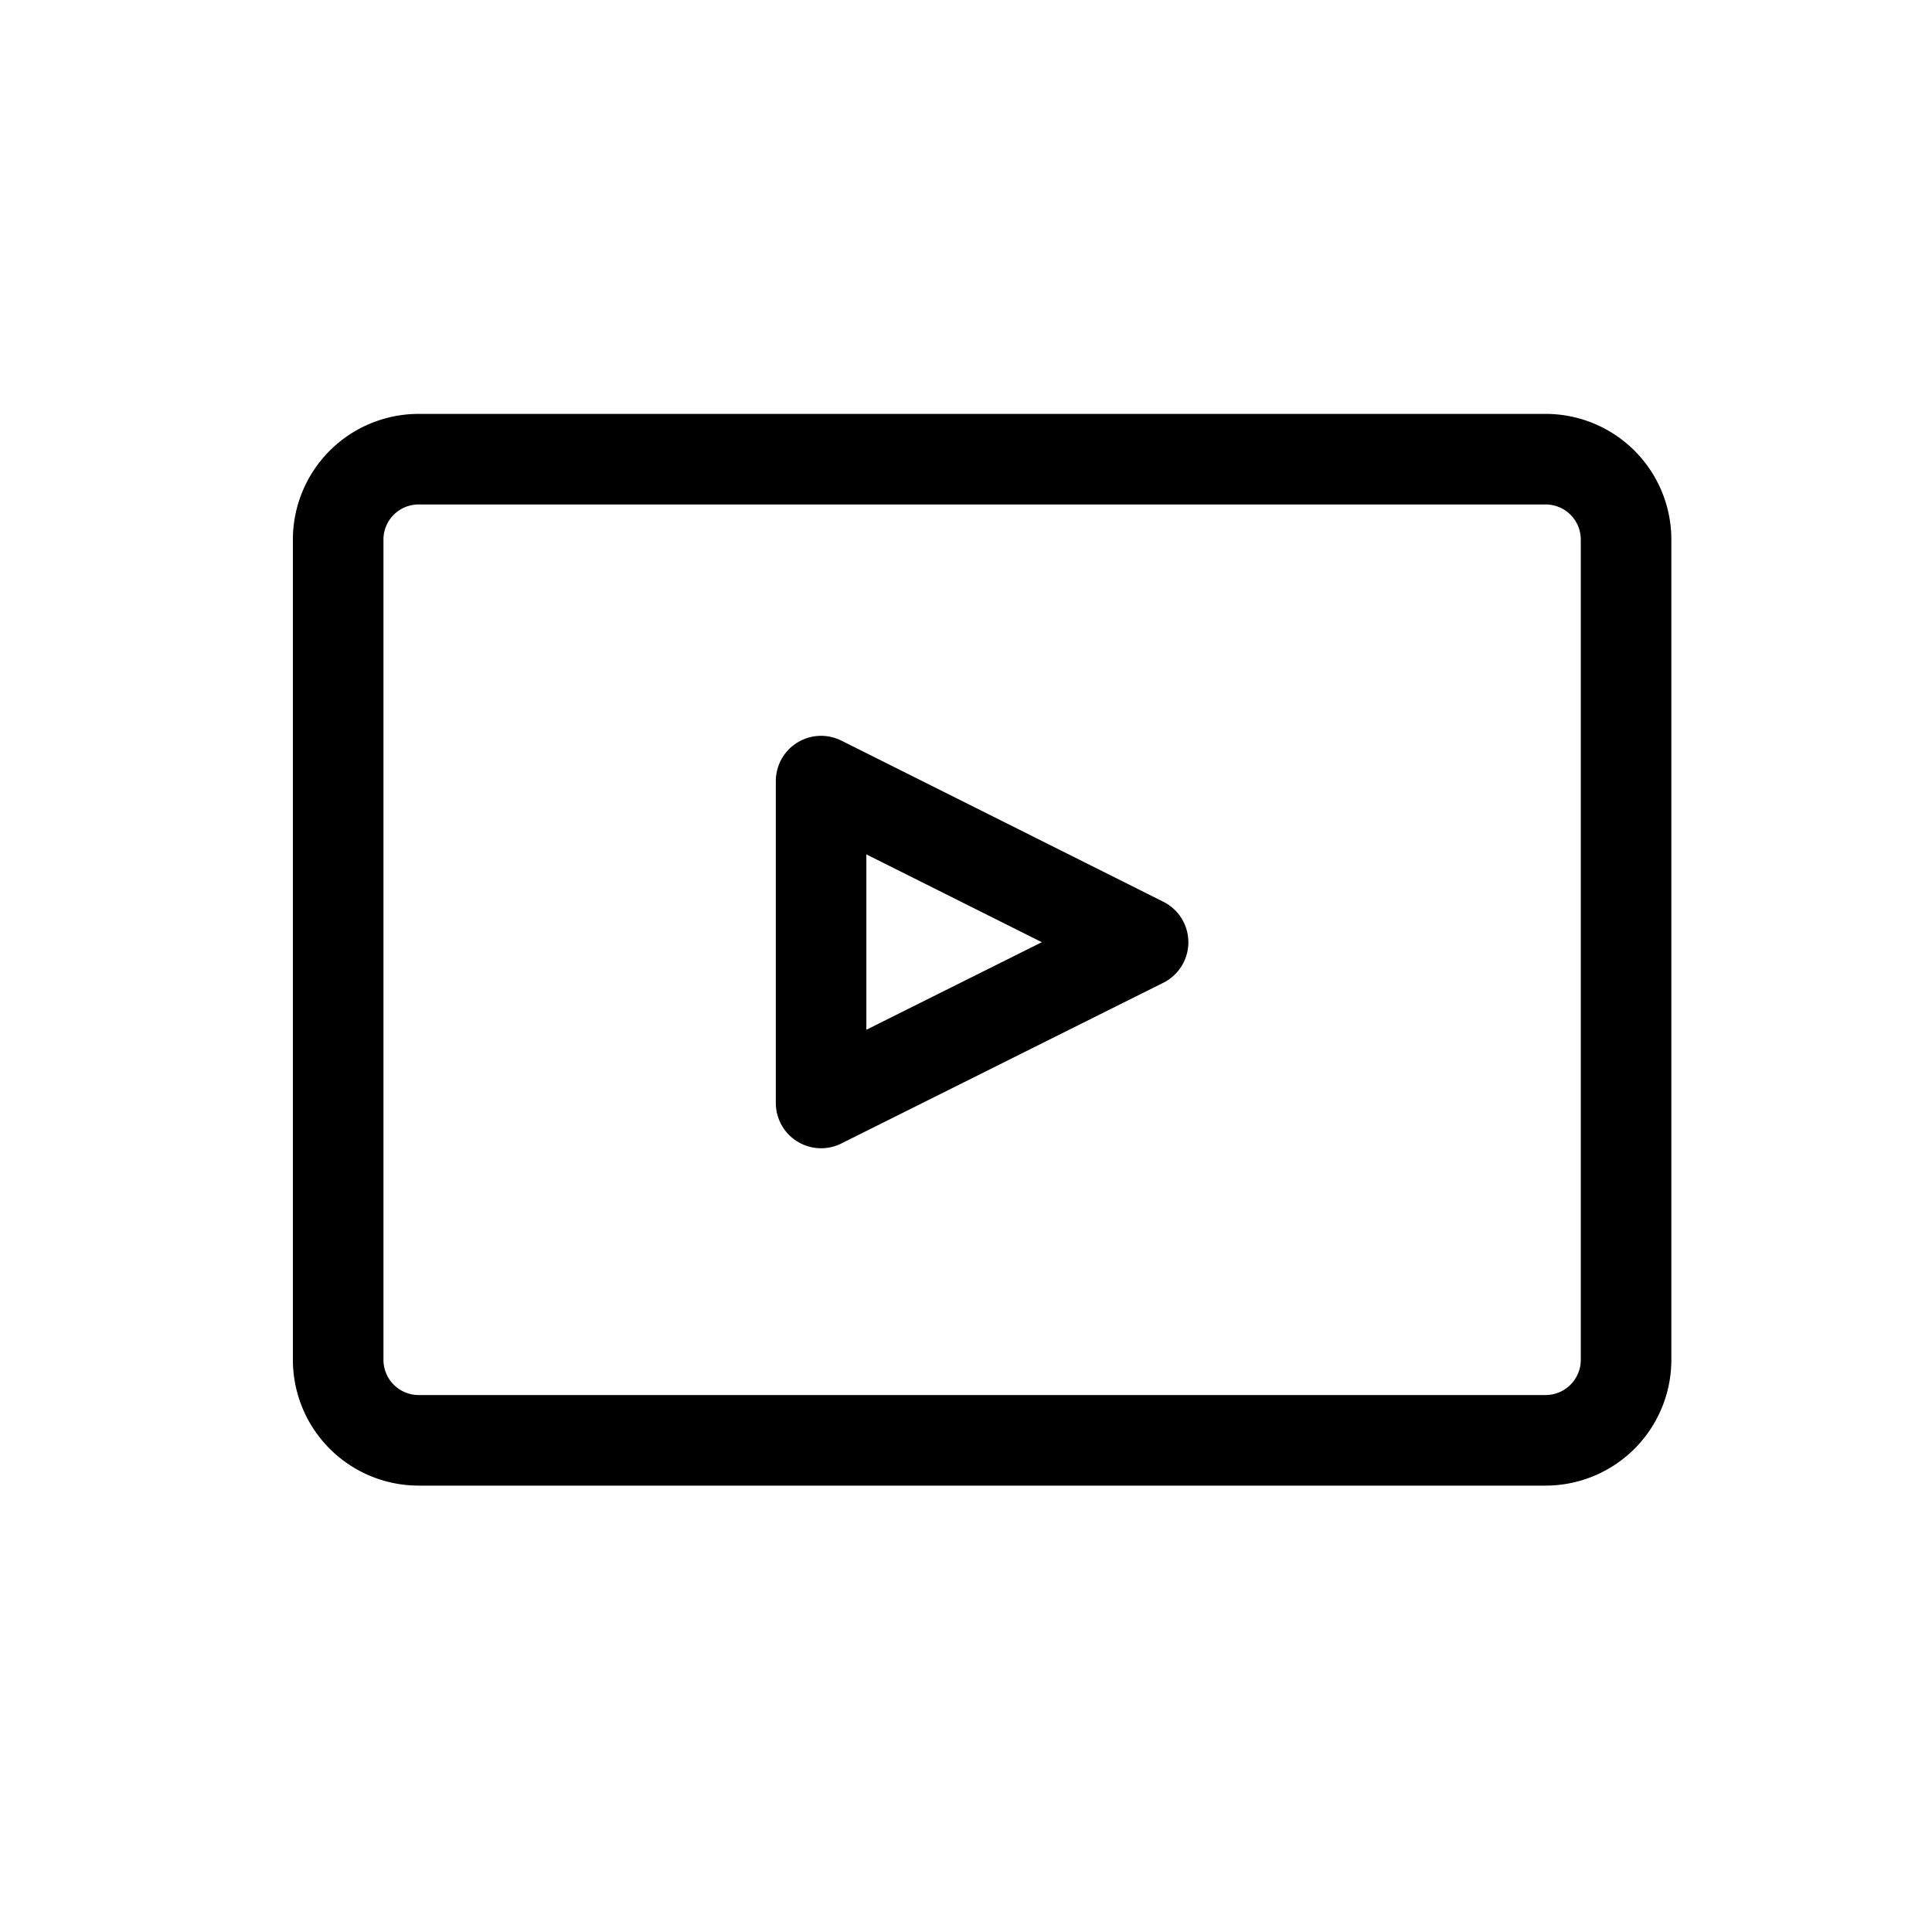 <svg xmlns="http://www.w3.org/2000/svg" xmlns:xlink="http://www.w3.org/1999/xlink" width="61.547" height="61.547" viewBox="0 0 61.547 61.547">
  <defs>
    <clipPath id="clip-path">
      <rect id="Rectangle_1879" data-name="Rectangle 1879" width="61.547" height="61.547" fill="#fff"/>
    </clipPath>
  </defs>
  <g id="Group_3604" data-name="Group 3604" clip-path="url(#clip-path)">
    <g id="Group_3603" data-name="Group 3603" clip-path="url(#clip-path)">
      <path id="Path_6097" data-name="Path 6097" d="M682.444,2158.79h-35.9a2.562,2.562,0,0,0-2.564,2.56v26.123a2.565,2.565,0,0,0,2.564,2.573h35.9a2.565,2.565,0,0,0,2.564-2.573V2161.35A2.562,2.562,0,0,0,682.444,2158.79Z" transform="translate(-633.207 -2144.162)" fill="none" stroke="#000" stroke-width="2.885"/>
      <path id="Path_6098" data-name="Path 6098" d="M665.774,2171.614l-10.258,5.12V2166.48Z" transform="translate(-629.359 -2141.597)" fill="none" stroke="#000" stroke-linejoin="round" stroke-width="2.885" fill-rule="evenodd"/>
    </g>
  </g>
</svg>
